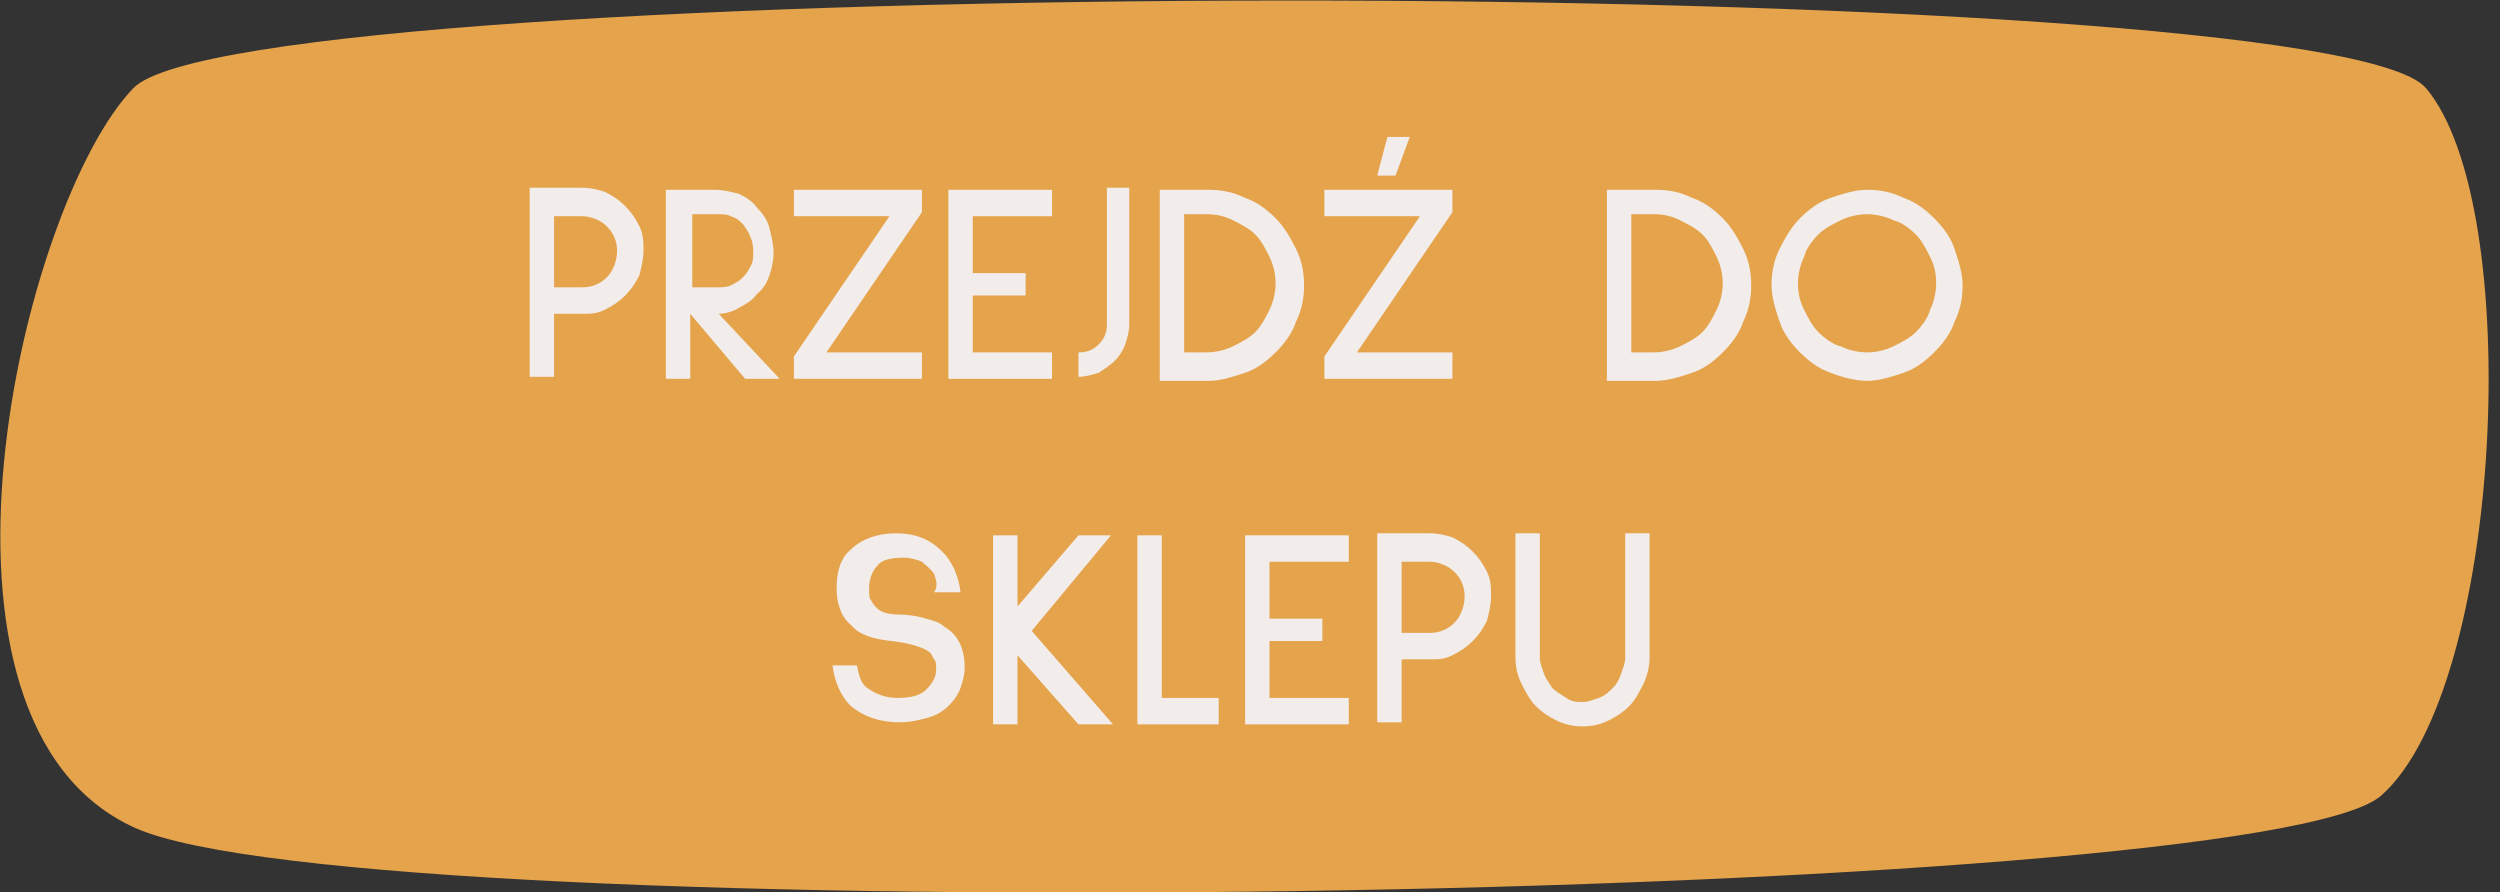 <?xml version="1.0" encoding="utf-8"?>
<!-- Generator: Adobe Illustrator 24.0.3, SVG Export Plug-In . SVG Version: 6.00 Build 0)  -->
<svg version="1.1" id="Layer_1" xmlns="http://www.w3.org/2000/svg" xmlns:xlink="http://www.w3.org/1999/xlink" x="0px" y="0px"
	 viewBox="0 0 123 43.9" style="enable-background:new 0 0 123 43.9;" xml:space="preserve">
<rect x="0" y="0" width="123" height="43.9" fill="#333333" stroke="none"/>
<style type="text/css">
	.st0{fill:#E5A34C;}
	.st1{enable-background:new    ;}
	.st2{fill:#F2EDEB;}
</style>
<g id="Group_424" transform="translate(-215.64 -1333.762)">
	<path id="Path_668" class="st0" d="M222.2,1338.1c5.5-5.7,107.9-5.8,112.8,0s3.8,29.5-2.2,34.8s-99.1,6.7-110.5,1.6
		C210.7,1369.3,216.7,1343.8,222.2,1338.1z"/>
	<g class="st1">
		<path class="st2" d="M242.9,1349.1v3.2h-1.2v-9.3h2.6c0.4,0,0.8,0.1,1.1,0.2c0.4,0.2,0.7,0.4,1,0.7c0.3,0.3,0.5,0.6,0.7,1
			c0.2,0.4,0.2,0.8,0.2,1.2c0,0.4-0.1,0.8-0.2,1.2c-0.2,0.4-0.4,0.7-0.7,1c-0.3,0.3-0.6,0.5-1,0.7c-0.4,0.2-0.7,0.2-1.1,0.2H242.9z
			 M242.9,1344.3v3.6h1.4c0.5,0,0.9-0.2,1.2-0.5c0.3-0.3,0.5-0.8,0.5-1.3c0-0.5-0.2-0.9-0.5-1.2c-0.3-0.3-0.8-0.5-1.2-0.5H242.9z"/>
		<path class="st2" d="M254,1352.4h-1.7l-2.7-3.2v3.2h-1.2v-9.3h2.4c0.4,0,0.8,0.1,1.2,0.2c0.4,0.2,0.7,0.4,0.9,0.7
			c0.3,0.3,0.5,0.6,0.6,1c0.1,0.4,0.2,0.8,0.2,1.2c0,0.4-0.1,0.8-0.2,1.1c-0.1,0.3-0.3,0.7-0.6,0.9c-0.2,0.3-0.5,0.5-0.9,0.7
			c-0.3,0.2-0.7,0.3-1,0.3L254,1352.4z M249.7,1344.3v3.6h1.2c0.2,0,0.5,0,0.7-0.1c0.2-0.1,0.4-0.2,0.6-0.4c0.2-0.2,0.3-0.4,0.4-0.6
			c0.1-0.2,0.1-0.4,0.1-0.7c0-0.5-0.2-0.9-0.5-1.3c-0.2-0.2-0.3-0.3-0.6-0.4c-0.2-0.1-0.4-0.1-0.7-0.1H249.7z"/>
		<path class="st2" d="M254.7,1351.3l4.7-6.9h-4.7v-1.3h6.3v1.1l-4.7,6.9h4.7v1.3h-6.3V1351.3z"/>
		<path class="st2" d="M262.3,1352.4v-9.3h5.1v1.3h-3.9v2.8h2.6v1.1h-2.6v2.8h3.9v1.3H262.3z"/>
		<path class="st2" d="M268.7,1351.1c0.4,0,0.7-0.1,1-0.4c0.3-0.3,0.4-0.6,0.4-1v-6.7h1.1v6.7c0,0.4-0.1,0.7-0.2,1
			c-0.1,0.3-0.3,0.6-0.5,0.8c-0.2,0.2-0.5,0.4-0.8,0.6c-0.3,0.1-0.7,0.2-1,0.2V1351.1z"/>
		<path class="st2" d="M272.7,1352.4v-9.3h2.4c0.6,0,1.2,0.1,1.8,0.4c0.6,0.2,1.1,0.6,1.5,1c0.4,0.4,0.7,0.9,1,1.5s0.4,1.2,0.4,1.8
			s-0.1,1.2-0.4,1.8c-0.2,0.6-0.6,1.1-1,1.5c-0.4,0.4-0.9,0.8-1.5,1c-0.6,0.2-1.2,0.4-1.8,0.4H272.7z M273.9,1344.3v6.8h1.1
			c0.4,0,0.9-0.1,1.3-0.3c0.4-0.2,0.8-0.4,1.1-0.7c0.3-0.3,0.5-0.7,0.7-1.1c0.2-0.4,0.3-0.9,0.3-1.3s-0.1-0.9-0.3-1.3
			s-0.4-0.8-0.7-1.1c-0.3-0.3-0.7-0.5-1.1-0.7c-0.4-0.2-0.8-0.3-1.3-0.3H273.9z"/>
		<path class="st2" d="M280.8,1351.3l4.7-6.9h-4.7v-1.3h6.3v1.1l-4.7,6.9h4.7v1.3h-6.3V1351.3z M284.3,1342.4h-0.9l0.5-1.9h1.1
			L284.3,1342.4z"/>
		<path class="st2" d="M294.7,1352.4v-9.3h2.4c0.6,0,1.2,0.1,1.8,0.4c0.6,0.2,1.1,0.6,1.5,1c0.4,0.4,0.7,0.9,1,1.5s0.4,1.2,0.4,1.8
			s-0.1,1.2-0.4,1.8c-0.2,0.6-0.6,1.1-1,1.5c-0.4,0.4-0.9,0.8-1.5,1c-0.6,0.2-1.2,0.4-1.8,0.4H294.7z M295.9,1344.3v6.8h1.1
			c0.4,0,0.9-0.1,1.3-0.3c0.4-0.2,0.8-0.4,1.1-0.7c0.3-0.3,0.5-0.7,0.7-1.1c0.2-0.4,0.3-0.9,0.3-1.3s-0.1-0.9-0.3-1.3
			c-0.2-0.4-0.4-0.8-0.7-1.1c-0.3-0.3-0.7-0.5-1.1-0.7s-0.8-0.3-1.3-0.3H295.9z"/>
		<path class="st2" d="M305.7,1352.1c-0.6-0.2-1.1-0.6-1.5-1c-0.4-0.4-0.8-0.9-1-1.5c-0.2-0.6-0.4-1.2-0.4-1.8s0.1-1.2,0.4-1.8
			s0.6-1.1,1-1.5c0.4-0.4,0.9-0.8,1.5-1c0.6-0.2,1.2-0.4,1.8-0.4s1.2,0.1,1.8,0.4c0.6,0.2,1.1,0.6,1.5,1c0.4,0.4,0.8,0.9,1,1.5
			c0.2,0.6,0.4,1.2,0.4,1.8s-0.1,1.2-0.4,1.8c-0.2,0.6-0.6,1.1-1,1.5c-0.4,0.4-0.9,0.8-1.5,1c-0.6,0.2-1.2,0.4-1.8,0.4
			S306.2,1352.3,305.7,1352.1z M306.2,1344.6c-0.4,0.2-0.8,0.4-1.1,0.7c-0.3,0.3-0.6,0.7-0.7,1.1c-0.2,0.4-0.3,0.9-0.3,1.3
			c0,0.5,0.1,0.9,0.3,1.3s0.4,0.8,0.7,1.1c0.3,0.3,0.7,0.6,1.1,0.7c0.4,0.2,0.9,0.3,1.3,0.3s0.9-0.1,1.3-0.3
			c0.4-0.2,0.8-0.4,1.1-0.7c0.3-0.3,0.6-0.7,0.7-1.1c0.2-0.4,0.3-0.9,0.3-1.3c0-0.5-0.1-0.9-0.3-1.3s-0.4-0.8-0.7-1.1
			c-0.3-0.3-0.7-0.6-1.1-0.7c-0.4-0.2-0.9-0.3-1.3-0.3S306.6,1344.4,306.2,1344.6z"/>
	</g>
	<g class="st1">
		<path class="st2" d="M261.6,1362c-0.2-0.3-0.4-0.4-0.6-0.6c-0.2-0.1-0.6-0.2-0.9-0.2c-0.6,0-1.1,0.1-1.3,0.4
			c-0.2,0.2-0.4,0.6-0.4,1.1c0,0.3,0,0.5,0.1,0.6c0.1,0.2,0.2,0.3,0.3,0.4c0.2,0.2,0.6,0.3,1.1,0.3c0.5,0,1,0.1,1.3,0.2
			c0.4,0.1,0.7,0.2,0.9,0.4c0.7,0.4,1,1.1,1,2c0,0.4-0.1,0.7-0.2,1c-0.1,0.3-0.3,0.6-0.6,0.9c-0.3,0.3-0.7,0.5-1.1,0.6
			c-0.4,0.1-0.8,0.2-1.3,0.2c-1,0-1.8-0.3-2.4-0.8c-0.5-0.5-0.8-1.2-0.9-2l0,0h1.2c0.1,0.5,0.2,0.9,0.5,1.1c0.4,0.3,0.9,0.5,1.5,0.5
			c0.6,0,1.1-0.1,1.4-0.4c0.3-0.3,0.5-0.6,0.5-1c0-0.2,0-0.4-0.1-0.5s-0.1-0.3-0.3-0.4c-0.3-0.2-0.9-0.4-1.8-0.5
			c-0.9-0.1-1.6-0.3-2-0.8c-0.5-0.4-0.7-1.1-0.7-1.8c0-0.8,0.2-1.5,0.7-1.9c0.5-0.5,1.3-0.8,2.2-0.8c1,0,1.7,0.3,2.3,0.9
			c0.5,0.5,0.8,1.2,0.9,2h-1.3C261.8,1362.6,261.7,1362.3,261.6,1362z"/>
		<path class="st2" d="M268.7,1369.4l-3-3.4v3.4h-1.2v-9.3h1.2v3.5l3-3.5h1.6l-3.9,4.7l4,4.6H268.7z"/>
		<path class="st2" d="M271.6,1369.4v-9.3h1.2v8h2.8v1.3H271.6z"/>
		<path class="st2" d="M276.9,1369.4v-9.3h5.1v1.3h-3.9v2.8h2.6v1.1h-2.6v2.8h3.9v1.3H276.9z"/>
		<path class="st2" d="M284.6,1366.1v3.2h-1.2v-9.3h2.6c0.4,0,0.8,0.1,1.1,0.2c0.4,0.2,0.7,0.4,1,0.7c0.3,0.3,0.5,0.6,0.7,1
			c0.2,0.4,0.2,0.8,0.2,1.2s-0.1,0.8-0.2,1.2c-0.2,0.4-0.4,0.7-0.7,1c-0.3,0.3-0.6,0.5-1,0.7c-0.4,0.2-0.7,0.2-1.1,0.2H284.6z
			 M284.6,1361.3v3.6h1.4c0.5,0,0.9-0.2,1.2-0.5c0.3-0.3,0.5-0.8,0.5-1.3c0-0.5-0.2-0.9-0.5-1.2c-0.3-0.3-0.8-0.5-1.2-0.5H284.6z"/>
		<path class="st2" d="M292.2,1369.2c-0.4-0.2-0.7-0.4-1-0.7c-0.3-0.3-0.5-0.7-0.7-1.1c-0.2-0.4-0.3-0.8-0.3-1.3v-6.1h1.2v6.1
			c0,0.3,0.1,0.5,0.2,0.8s0.3,0.5,0.4,0.7c0.2,0.2,0.4,0.3,0.7,0.5s0.5,0.2,0.8,0.2s0.5-0.1,0.8-0.2s0.5-0.3,0.7-0.5
			c0.2-0.2,0.3-0.4,0.4-0.7s0.2-0.5,0.2-0.8v-6.1h1.2v6.1c0,0.4-0.1,0.9-0.3,1.3c-0.2,0.4-0.4,0.8-0.7,1.1c-0.3,0.3-0.6,0.5-1,0.7
			c-0.4,0.2-0.8,0.3-1.3,0.3S292.6,1369.4,292.2,1369.2z"/>
	</g>
</g>
</svg>
